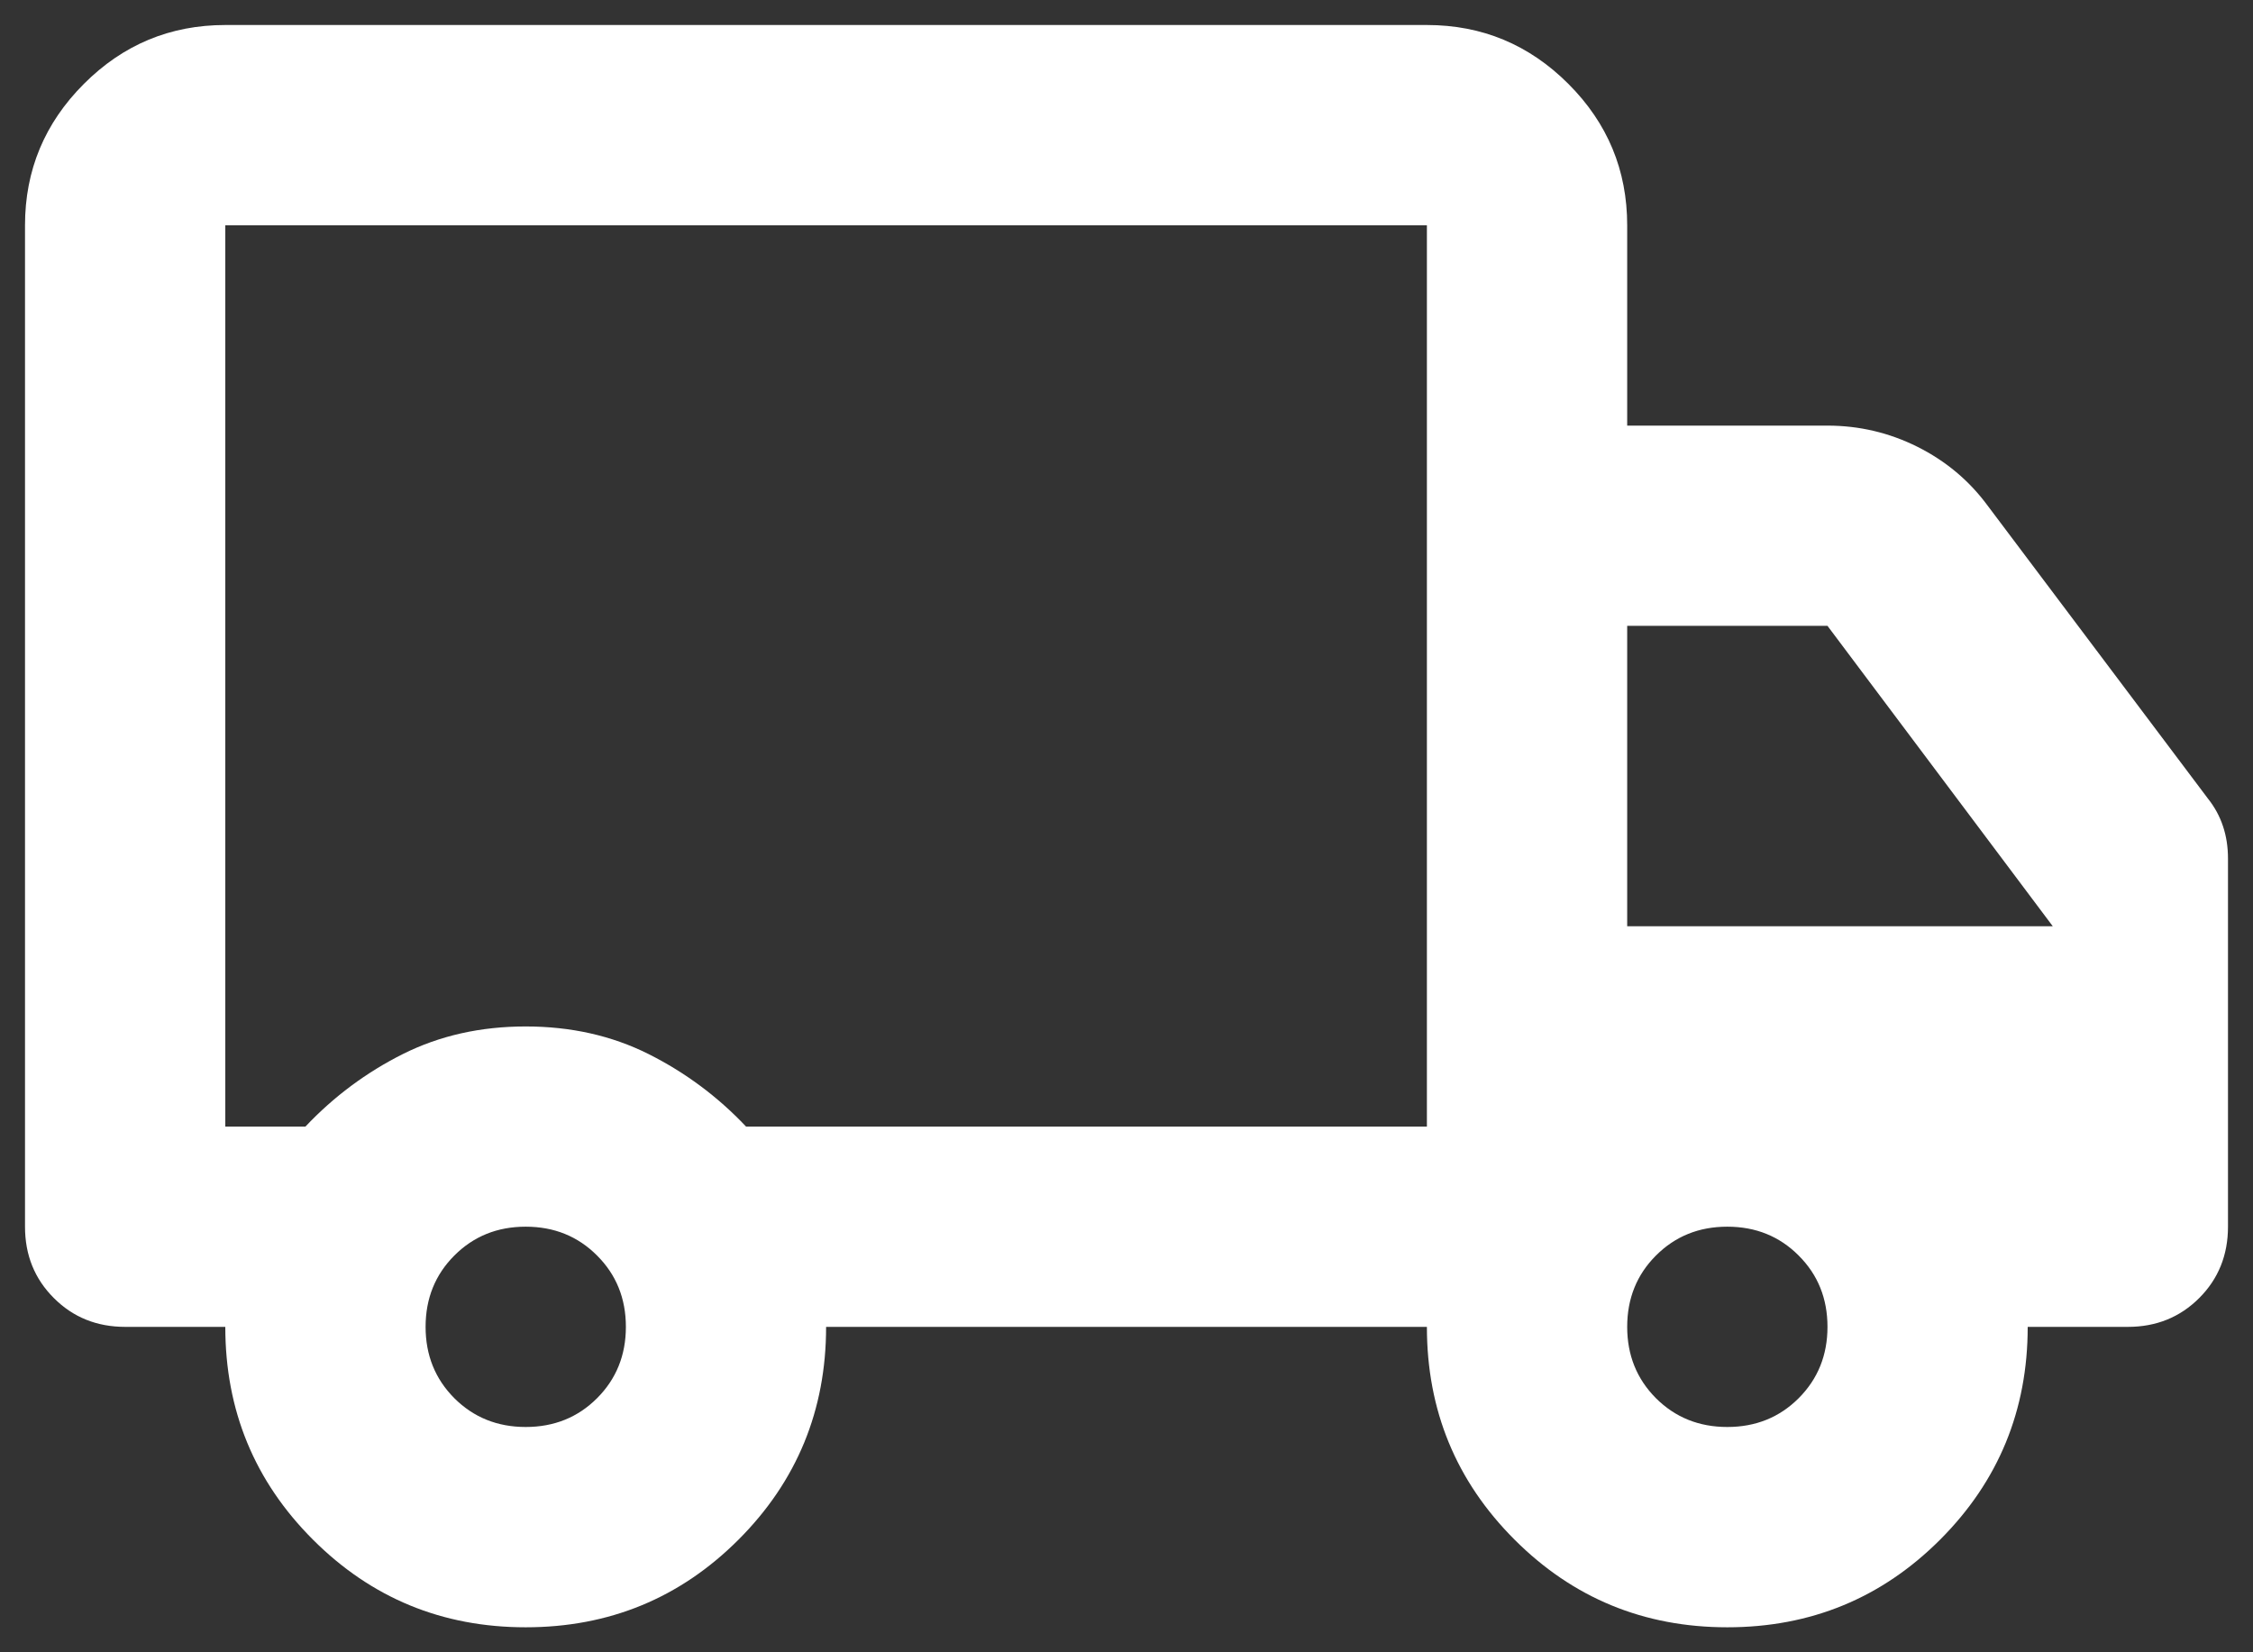 <svg width="30" height="22" viewBox="0 0 30 22" fill="none" xmlns="http://www.w3.org/2000/svg">
<rect x="0" y="0" width="30" height="22" fill="#333333" stroke="none"/>
<path d="M7 21.667C5.889 21.667 4.945 21.278 4.167 20.5C3.389 19.722 3 18.778 3 17.667H1.667C1.289 17.667 0.972 17.539 0.717 17.283C0.461 17.028 0.333 16.711 0.333 16.333V3C0.333 2.267 0.595 1.639 1.117 1.117C1.639 0.594 2.267 0.333 3 0.333H19C19.733 0.333 20.361 0.594 20.884 1.117C21.406 1.639 21.667 2.267 21.667 3V5.667H24.334C24.756 5.667 25.156 5.761 25.534 5.95C25.911 6.139 26.222 6.4 26.467 6.733L29.4 10.633C29.489 10.745 29.556 10.867 29.6 11C29.645 11.133 29.667 11.278 29.667 11.433V16.333C29.667 16.711 29.539 17.028 29.284 17.283C29.028 17.539 28.711 17.667 28.334 17.667H27C27 18.778 26.611 19.722 25.834 20.5C25.056 21.278 24.111 21.667 23 21.667C21.889 21.667 20.945 21.278 20.167 20.5C19.389 19.722 19 18.778 19 17.667H11C11 18.778 10.611 19.722 9.834 20.5C9.056 21.278 8.111 21.667 7 21.667ZM7 19C7.378 19 7.695 18.872 7.95 18.617C8.206 18.361 8.334 18.044 8.334 17.667C8.334 17.289 8.206 16.972 7.95 16.717C7.695 16.461 7.378 16.333 7 16.333C6.622 16.333 6.306 16.461 6.05 16.717C5.795 16.972 5.667 17.289 5.667 17.667C5.667 18.044 5.795 18.361 6.05 18.617C6.306 18.872 6.622 19 7 19ZM3 15H4.067C4.445 14.6 4.878 14.278 5.367 14.033C5.856 13.789 6.4 13.667 7 13.667C7.6 13.667 8.145 13.789 8.633 14.033C9.122 14.278 9.556 14.6 9.934 15H19V3H3V15ZM23 19C23.378 19 23.695 18.872 23.95 18.617C24.206 18.361 24.334 18.044 24.334 17.667C24.334 17.289 24.206 16.972 23.95 16.717C23.695 16.461 23.378 16.333 23 16.333C22.622 16.333 22.306 16.461 22.05 16.717C21.795 16.972 21.667 17.289 21.667 17.667C21.667 18.044 21.795 18.361 22.05 18.617C22.306 18.872 22.622 19 23 19ZM21.667 12.333H27.334L24.334 8.333H21.667V12.333Z" fill="white"/>
</svg>
